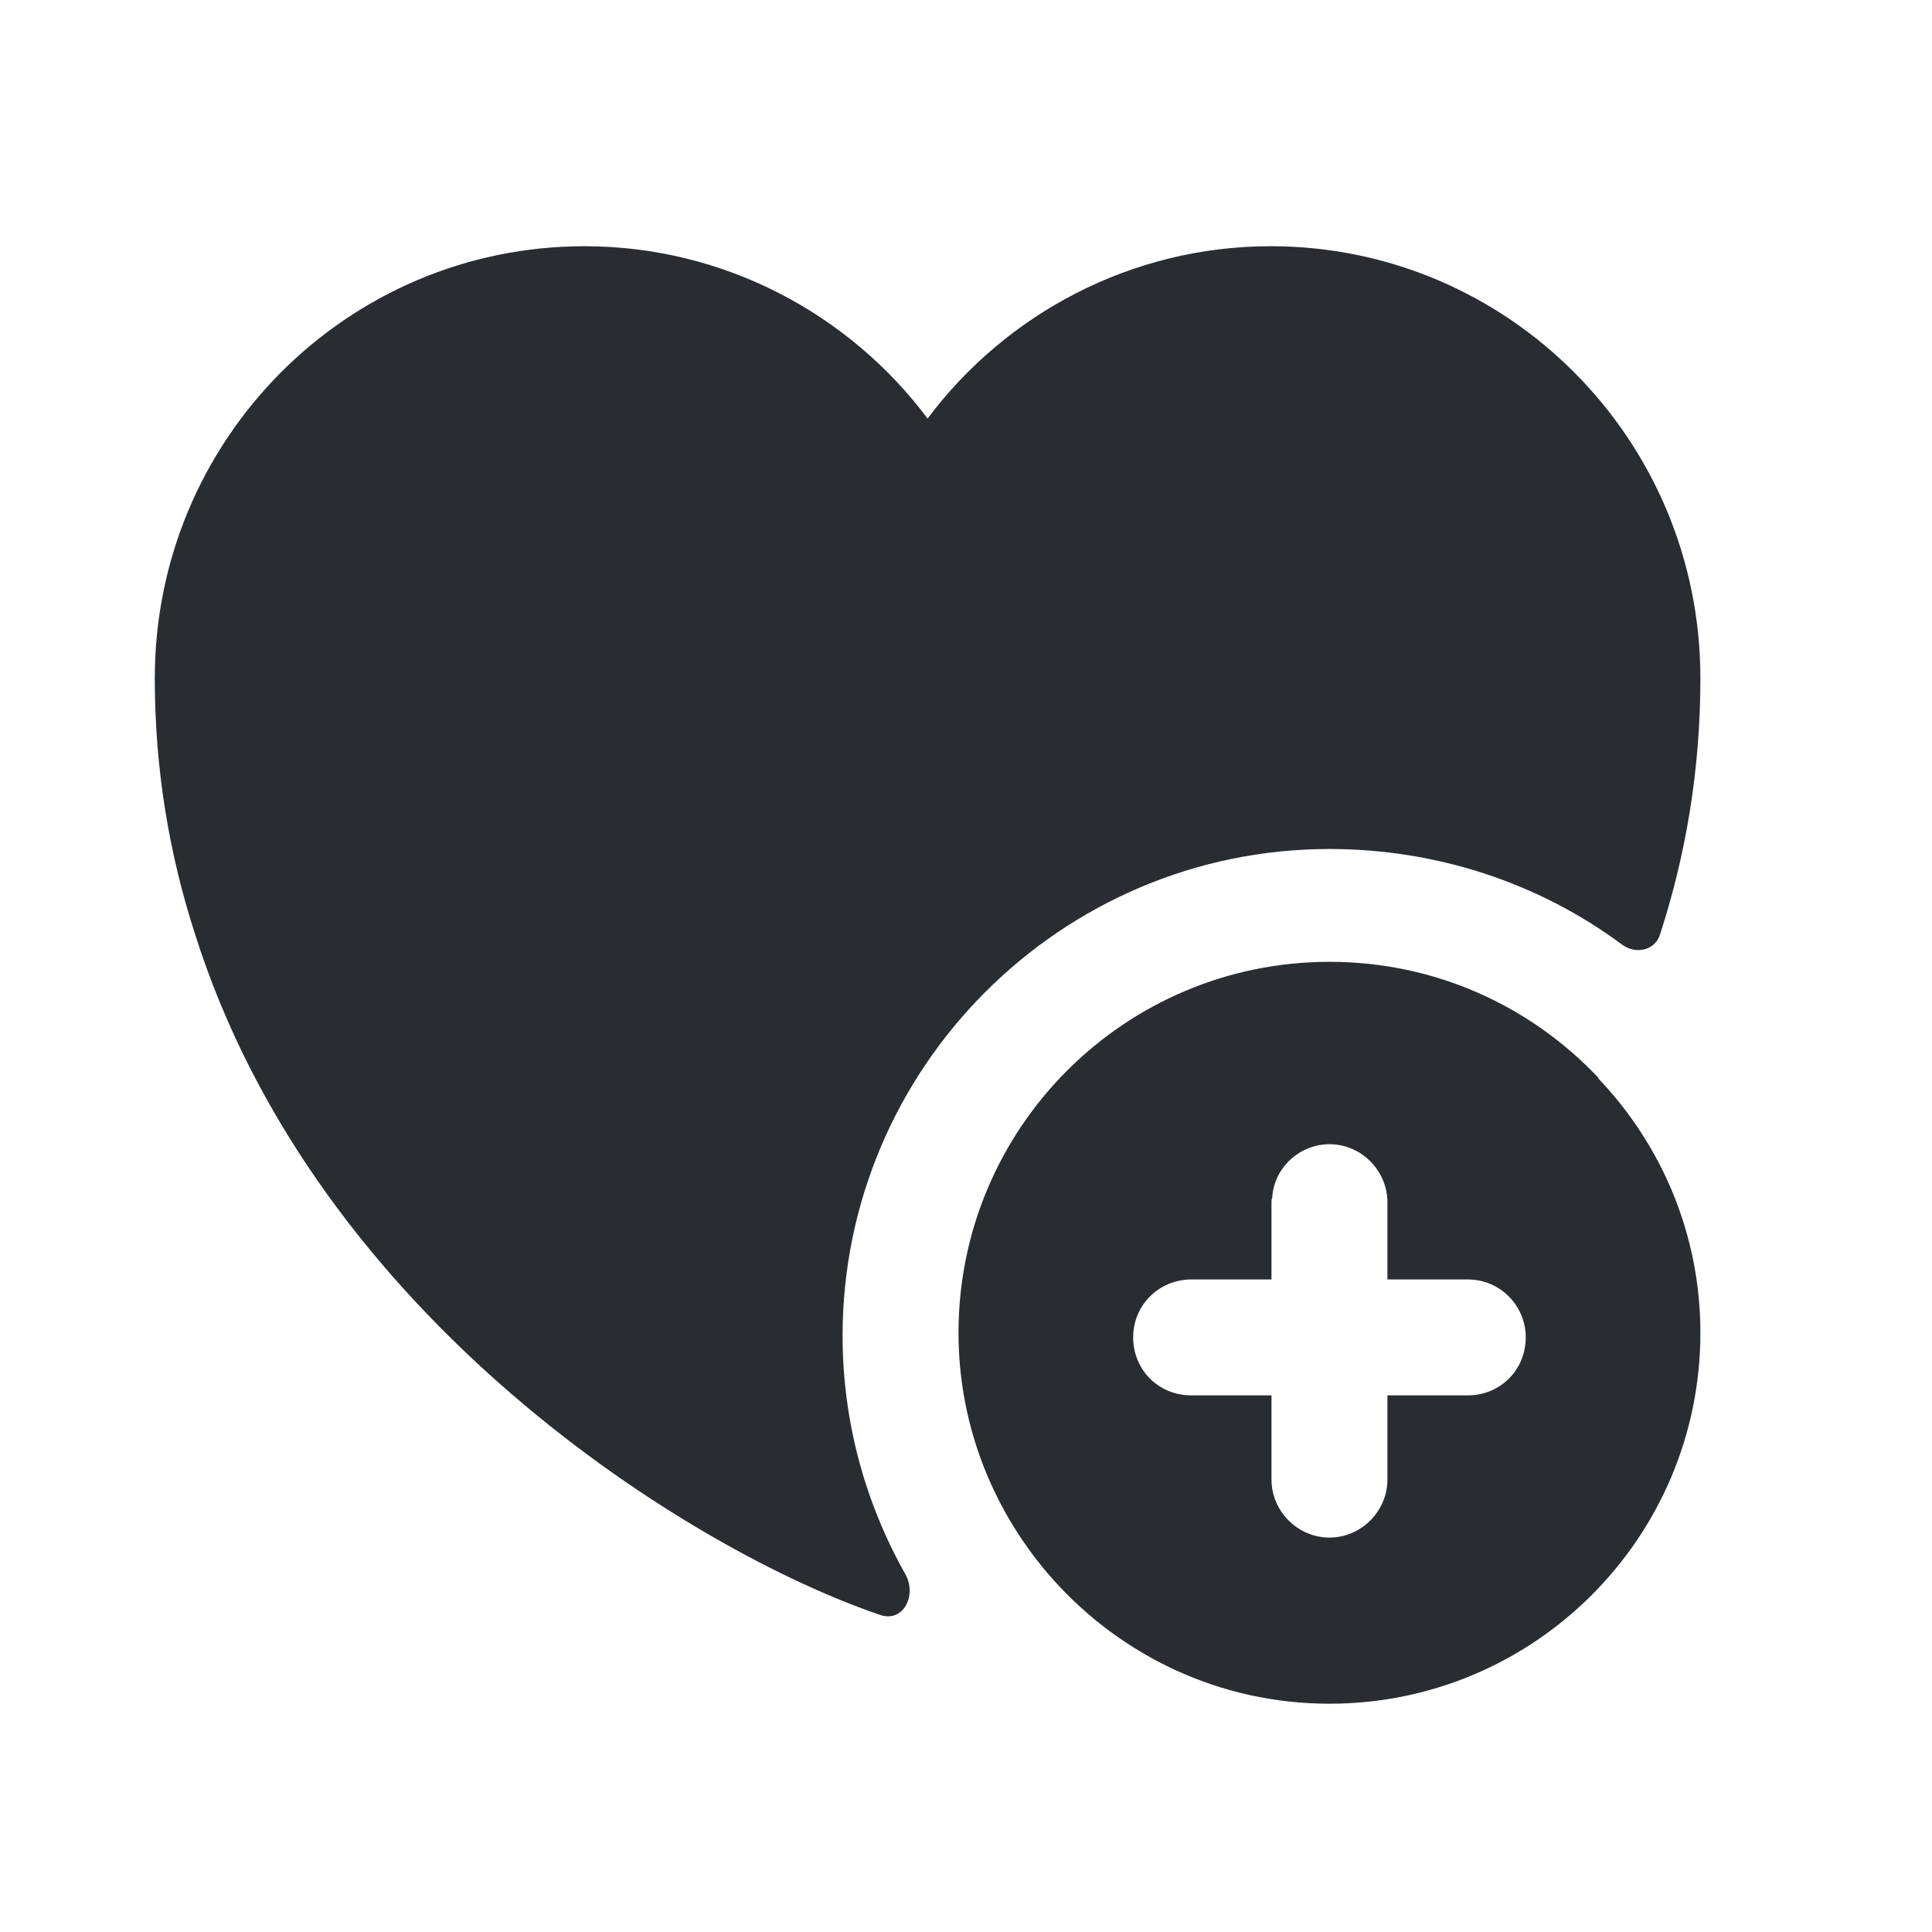 <svg width="25" height="25" viewBox="0 0 25 25" fill="none" xmlns="http://www.w3.org/2000/svg">
<path d="M20.683 13.956V13.946C19.803 13.016 18.573 12.446 17.203 12.446C14.553 12.446 12.403 14.596 12.403 17.246C12.403 18.476 12.873 19.596 13.633 20.446C14.513 21.426 15.783 22.046 17.203 22.046C19.853 22.046 22.003 19.896 22.003 17.246C22.003 15.976 21.503 14.816 20.683 13.956ZM18.993 18.056H17.953V19.146C17.953 19.556 17.613 19.896 17.203 19.896C16.793 19.896 16.453 19.556 16.453 19.146V18.056H15.413C14.993 18.056 14.663 17.726 14.663 17.306C14.663 16.896 14.983 16.566 15.403 16.556H16.453V15.556C16.453 15.536 16.453 15.516 16.463 15.496C16.483 15.116 16.813 14.806 17.203 14.806C17.603 14.806 17.933 15.126 17.953 15.526V16.556H18.993C19.413 16.556 19.743 16.896 19.743 17.306C19.743 17.726 19.413 18.056 18.993 18.056Z" fill="#292D32"/>
<path d="M22.003 8.776C22.003 9.966 21.813 11.066 21.483 12.085C21.423 12.296 21.173 12.355 20.993 12.226C19.903 11.415 18.573 10.986 17.203 10.986C13.733 10.986 10.903 13.816 10.903 17.285C10.903 18.366 11.183 19.425 11.713 20.366C11.873 20.645 11.683 21.006 11.383 20.895C8.973 20.076 4.103 17.085 2.523 12.085C2.193 11.066 2.003 9.966 2.003 8.776C2.003 5.686 4.493 3.186 7.563 3.186C9.373 3.186 10.993 4.066 12.003 5.416C13.013 4.066 14.633 3.186 16.443 3.186C19.513 3.186 22.003 5.686 22.003 8.776Z" fill="#292D32"/>
</svg>
